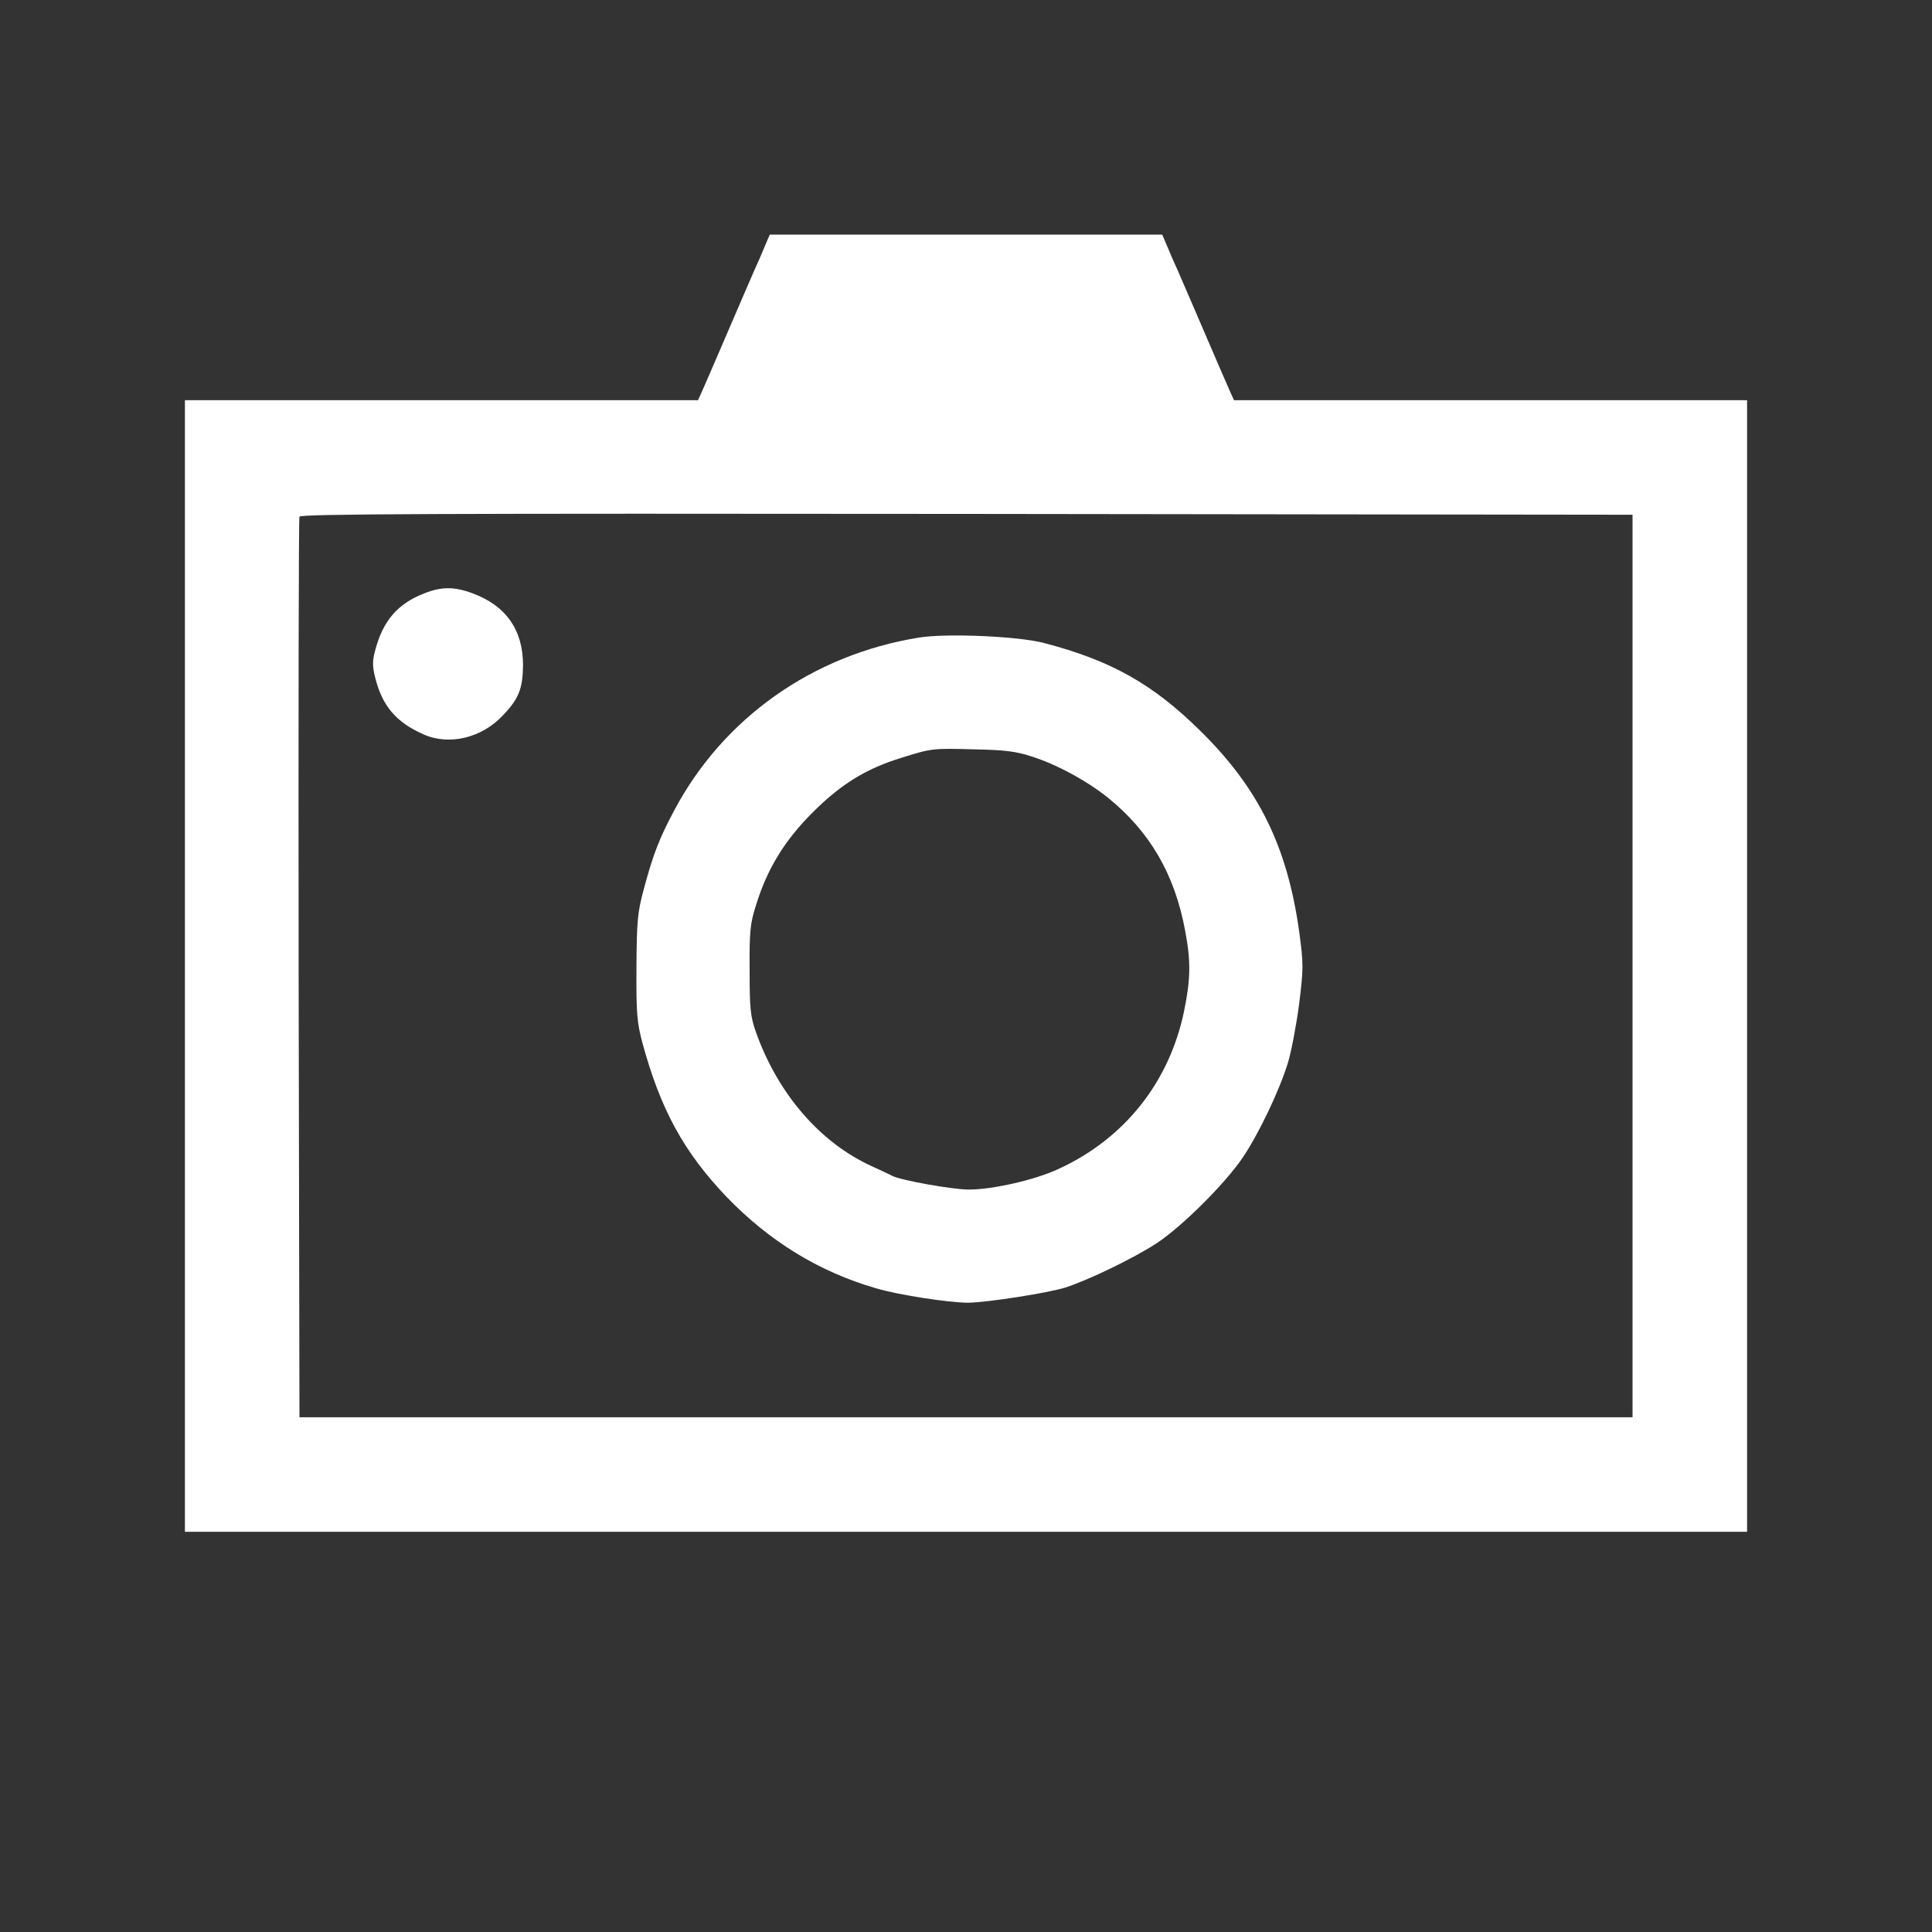  <svg version="1.0" xmlns="http://www.w3.org/2000/svg" width="700pt" height="700pt" viewBox="0 0 700 700" preserveAspectRatio="xMidYMid meet">
<rect x="0" y="0" width="700" height="700" fill="#333333" stroke="none"/>
<g transform="translate(0,700) scale(0.1,-0.1)" fill="#fff" stroke="none">
<path d="M2769 6103 c-11 -27 -26 -61 -34 -78 -7 -16 -50 -115 -95 -220 -45
-104 -88 -205 -96 -222 l-15 -33 -929 0 -930 0 0 -2050 0 -2050 2830 0 2830 0
0 2050 0 2050 -930 0 -929 0 -15 33 c-8 17 -51 118 -96 222 -45 105 -88 204
-95 220 -8 17 -23 51 -34 78 l-20 47 -711 0 -711 0 -20 -47z m3146 -2603 l0
-1635 -2415 0 -2415 0 -3 1625 c-1 894 0 1631 3 1638 3 10 492 12 2417 10
l2413 -3 0 -1635z"></path>
<path d="M1537 4850 c-96 -37 -149 -99 -177 -204 -11 -39 -11 -58 -1 -100 26
-104 76 -163 176 -207 92 -41 210 -13 286 68 59 61 73 98 74 183 0 127 -61
215 -182 260 -66 25 -114 25 -176 0z"></path>
<path d="M3330 4690 c-385 -62 -709 -291 -887 -626 -55 -103 -77 -161 -110
-284 -23 -85 -26 -115 -27 -285 -1 -169 2 -200 22 -275 65 -239 149 -393 303
-555 156 -162 336 -273 544 -333 81 -24 264 -52 333 -52 69 1 288 35 352 55
86 28 247 106 330 160 93 61 249 217 312 310 59 87 133 243 164 343 13 42 31
139 41 214 16 131 16 144 0 264 -43 306 -146 517 -356 724 -174 172 -325 257
-571 321 -95 24 -350 35 -450 19z m405 -430 c91 -28 203 -89 279 -150 152
-123 242 -277 280 -482 21 -111 20 -176 -4 -292 -53 -256 -215 -461 -454 -571
-85 -40 -239 -75 -326 -75 -59 0 -249 34 -278 50 -9 5 -42 20 -72 34 -188 85
-341 262 -421 486 -20 57 -23 84 -23 225 -1 141 2 169 23 235 41 133 104 235
205 336 103 103 194 159 321 198 111 35 114 35 265 31 105 -2 151 -7 205 -25z"></path>
</g>
</svg>